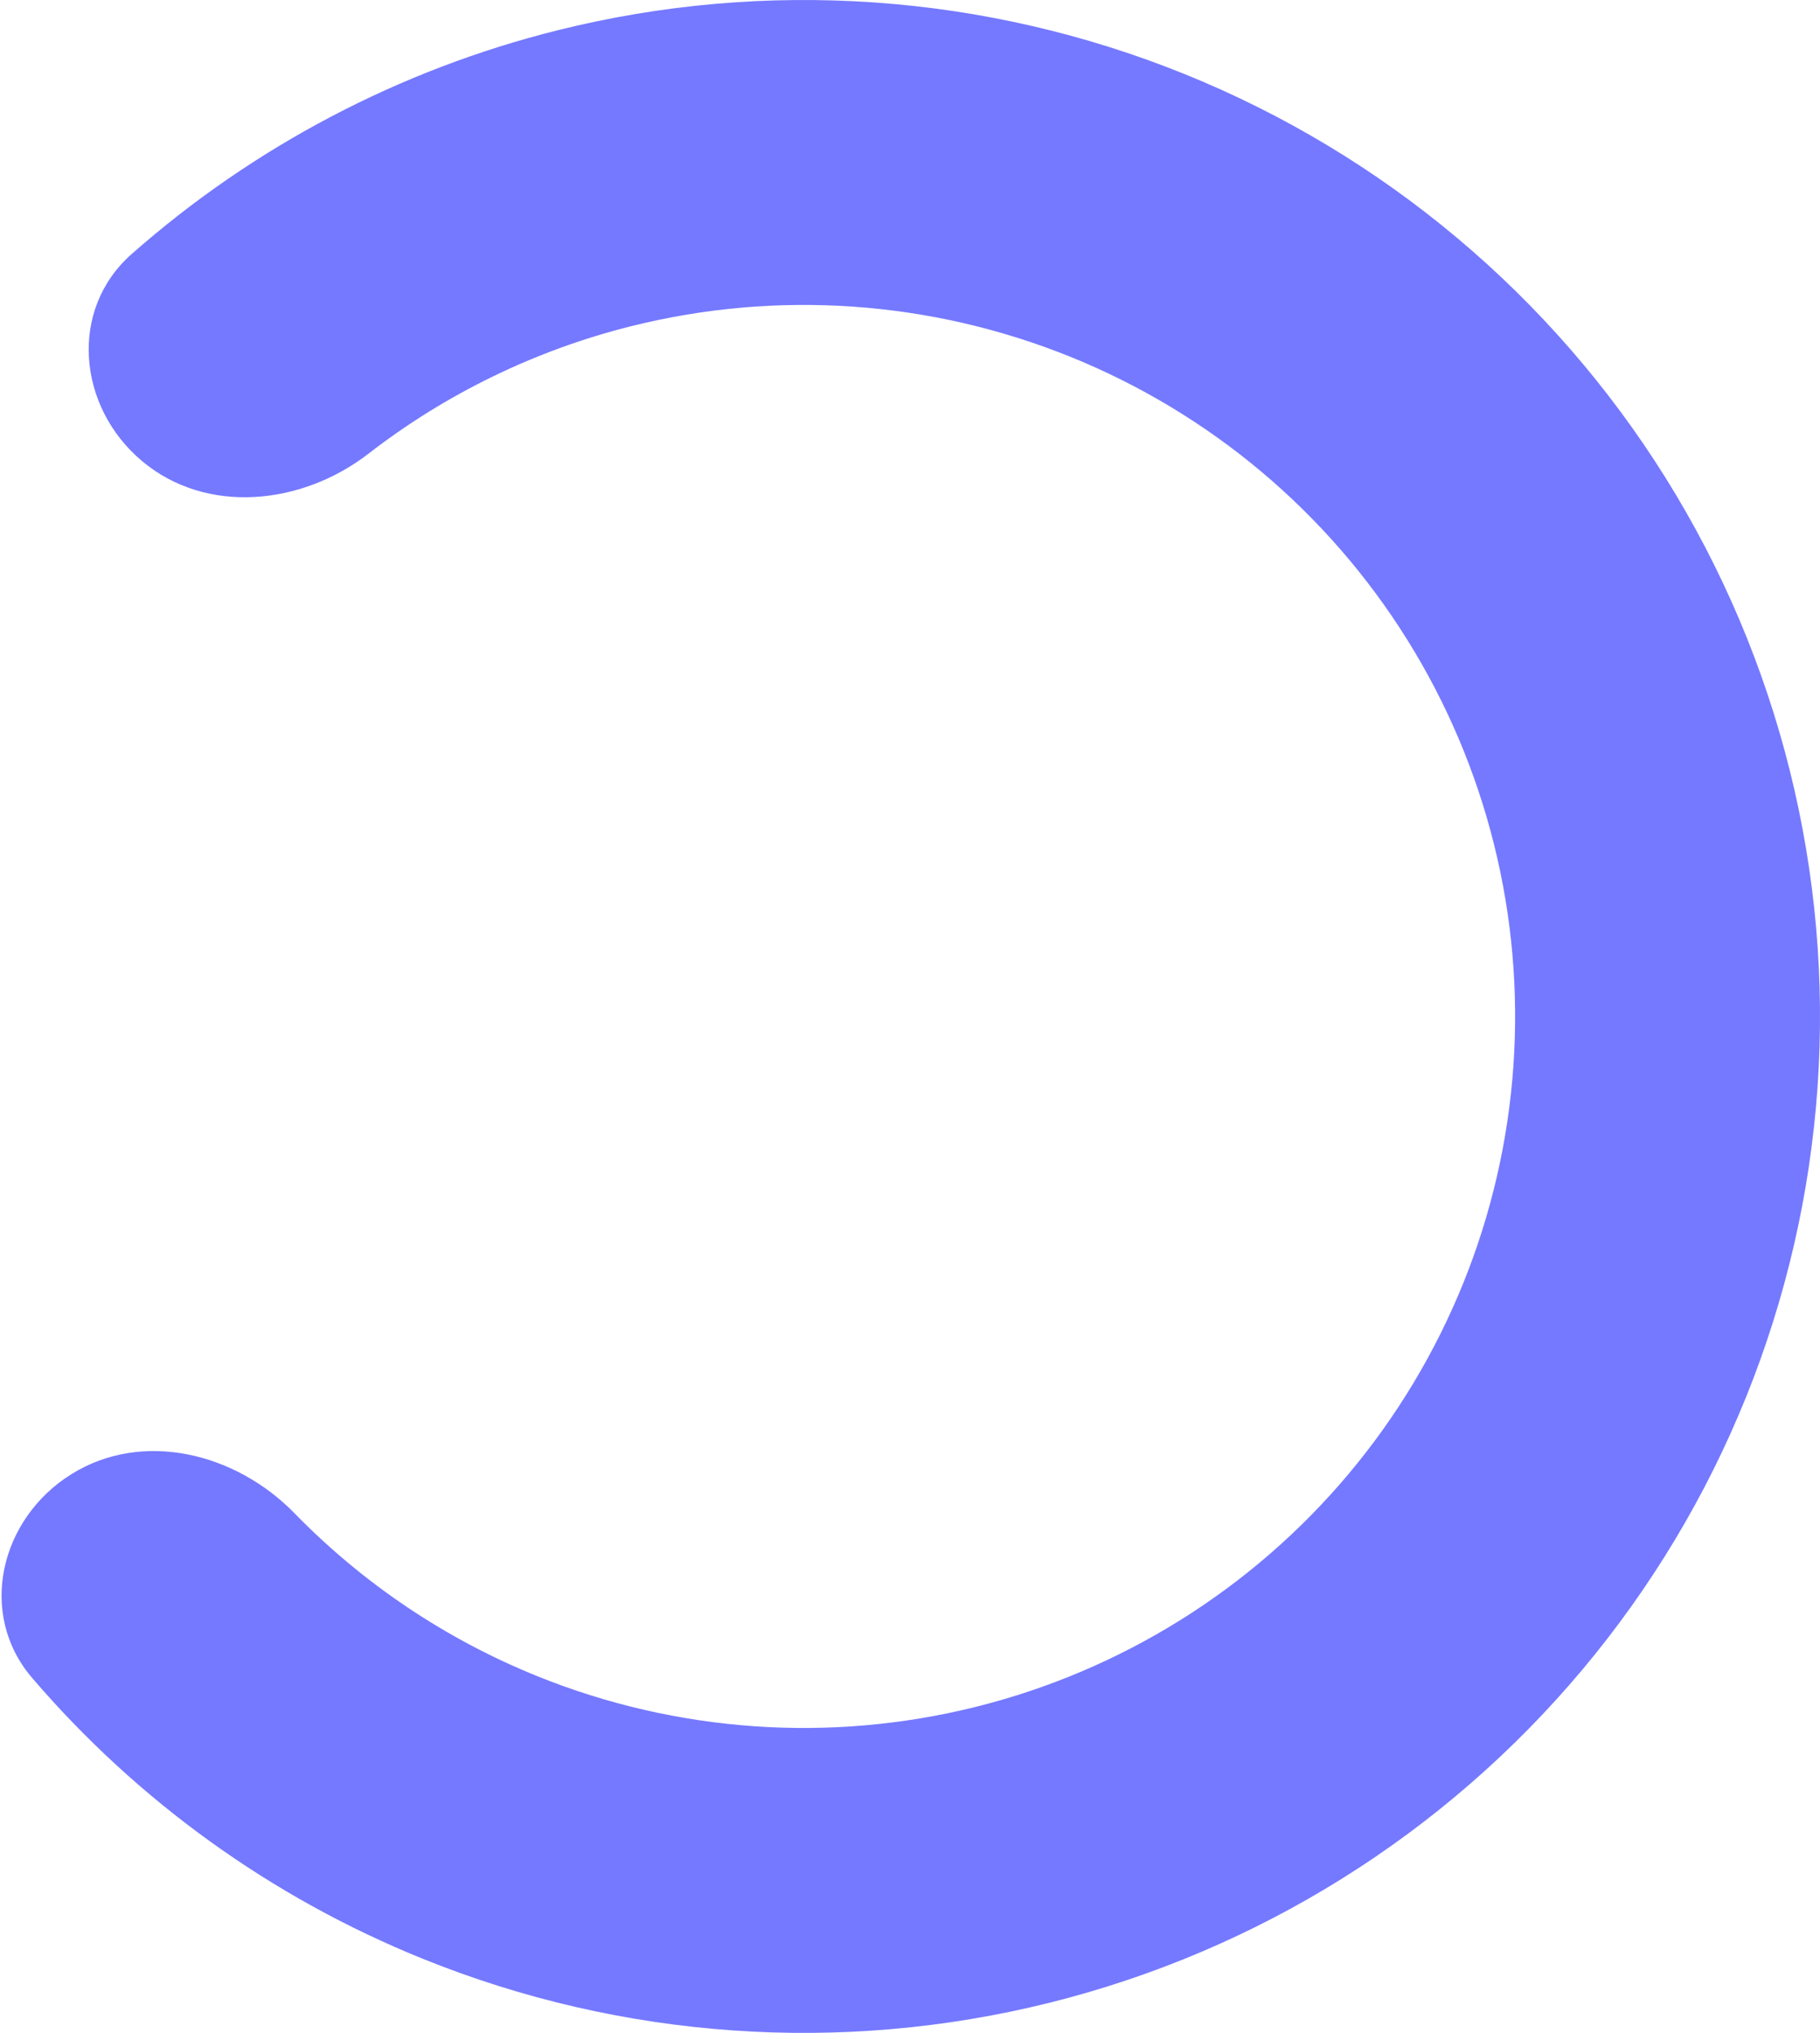 <svg width="197" height="220" viewBox="0 0 197 220" fill="none" xmlns="http://www.w3.org/2000/svg">
<path d="M15.375 49.899C8.394 44.042 7.413 33.522 14.248 27.494C27.406 15.892 43.213 7.55 60.389 3.267C82.928 -2.352 106.669 -0.692 128.207 8.01C149.745 16.712 167.976 32.009 180.285 51.709C192.595 71.409 198.353 94.5 196.732 117.674C195.112 140.847 186.197 162.912 171.265 180.707C156.333 198.502 136.151 211.113 113.611 216.733C91.071 222.352 67.331 220.692 45.793 211.99C29.38 205.359 14.888 194.898 3.473 181.577C-2.457 174.657 -0.021 164.376 7.707 159.547C15.435 154.718 25.509 157.232 31.871 163.756C39.275 171.35 48.211 177.376 58.155 181.393C73.232 187.485 89.85 188.647 105.628 184.713C121.406 180.779 135.533 171.951 145.985 159.495C156.438 147.038 162.678 131.593 163.812 115.371C164.947 99.15 160.917 82.986 152.3 69.196C143.683 55.406 130.922 44.698 115.845 38.607C100.768 32.516 84.15 31.353 68.372 35.287C57.966 37.882 48.278 42.605 39.889 49.094C32.681 54.669 22.356 55.757 15.375 49.899Z" fill="#7579FF"/>
</svg>
